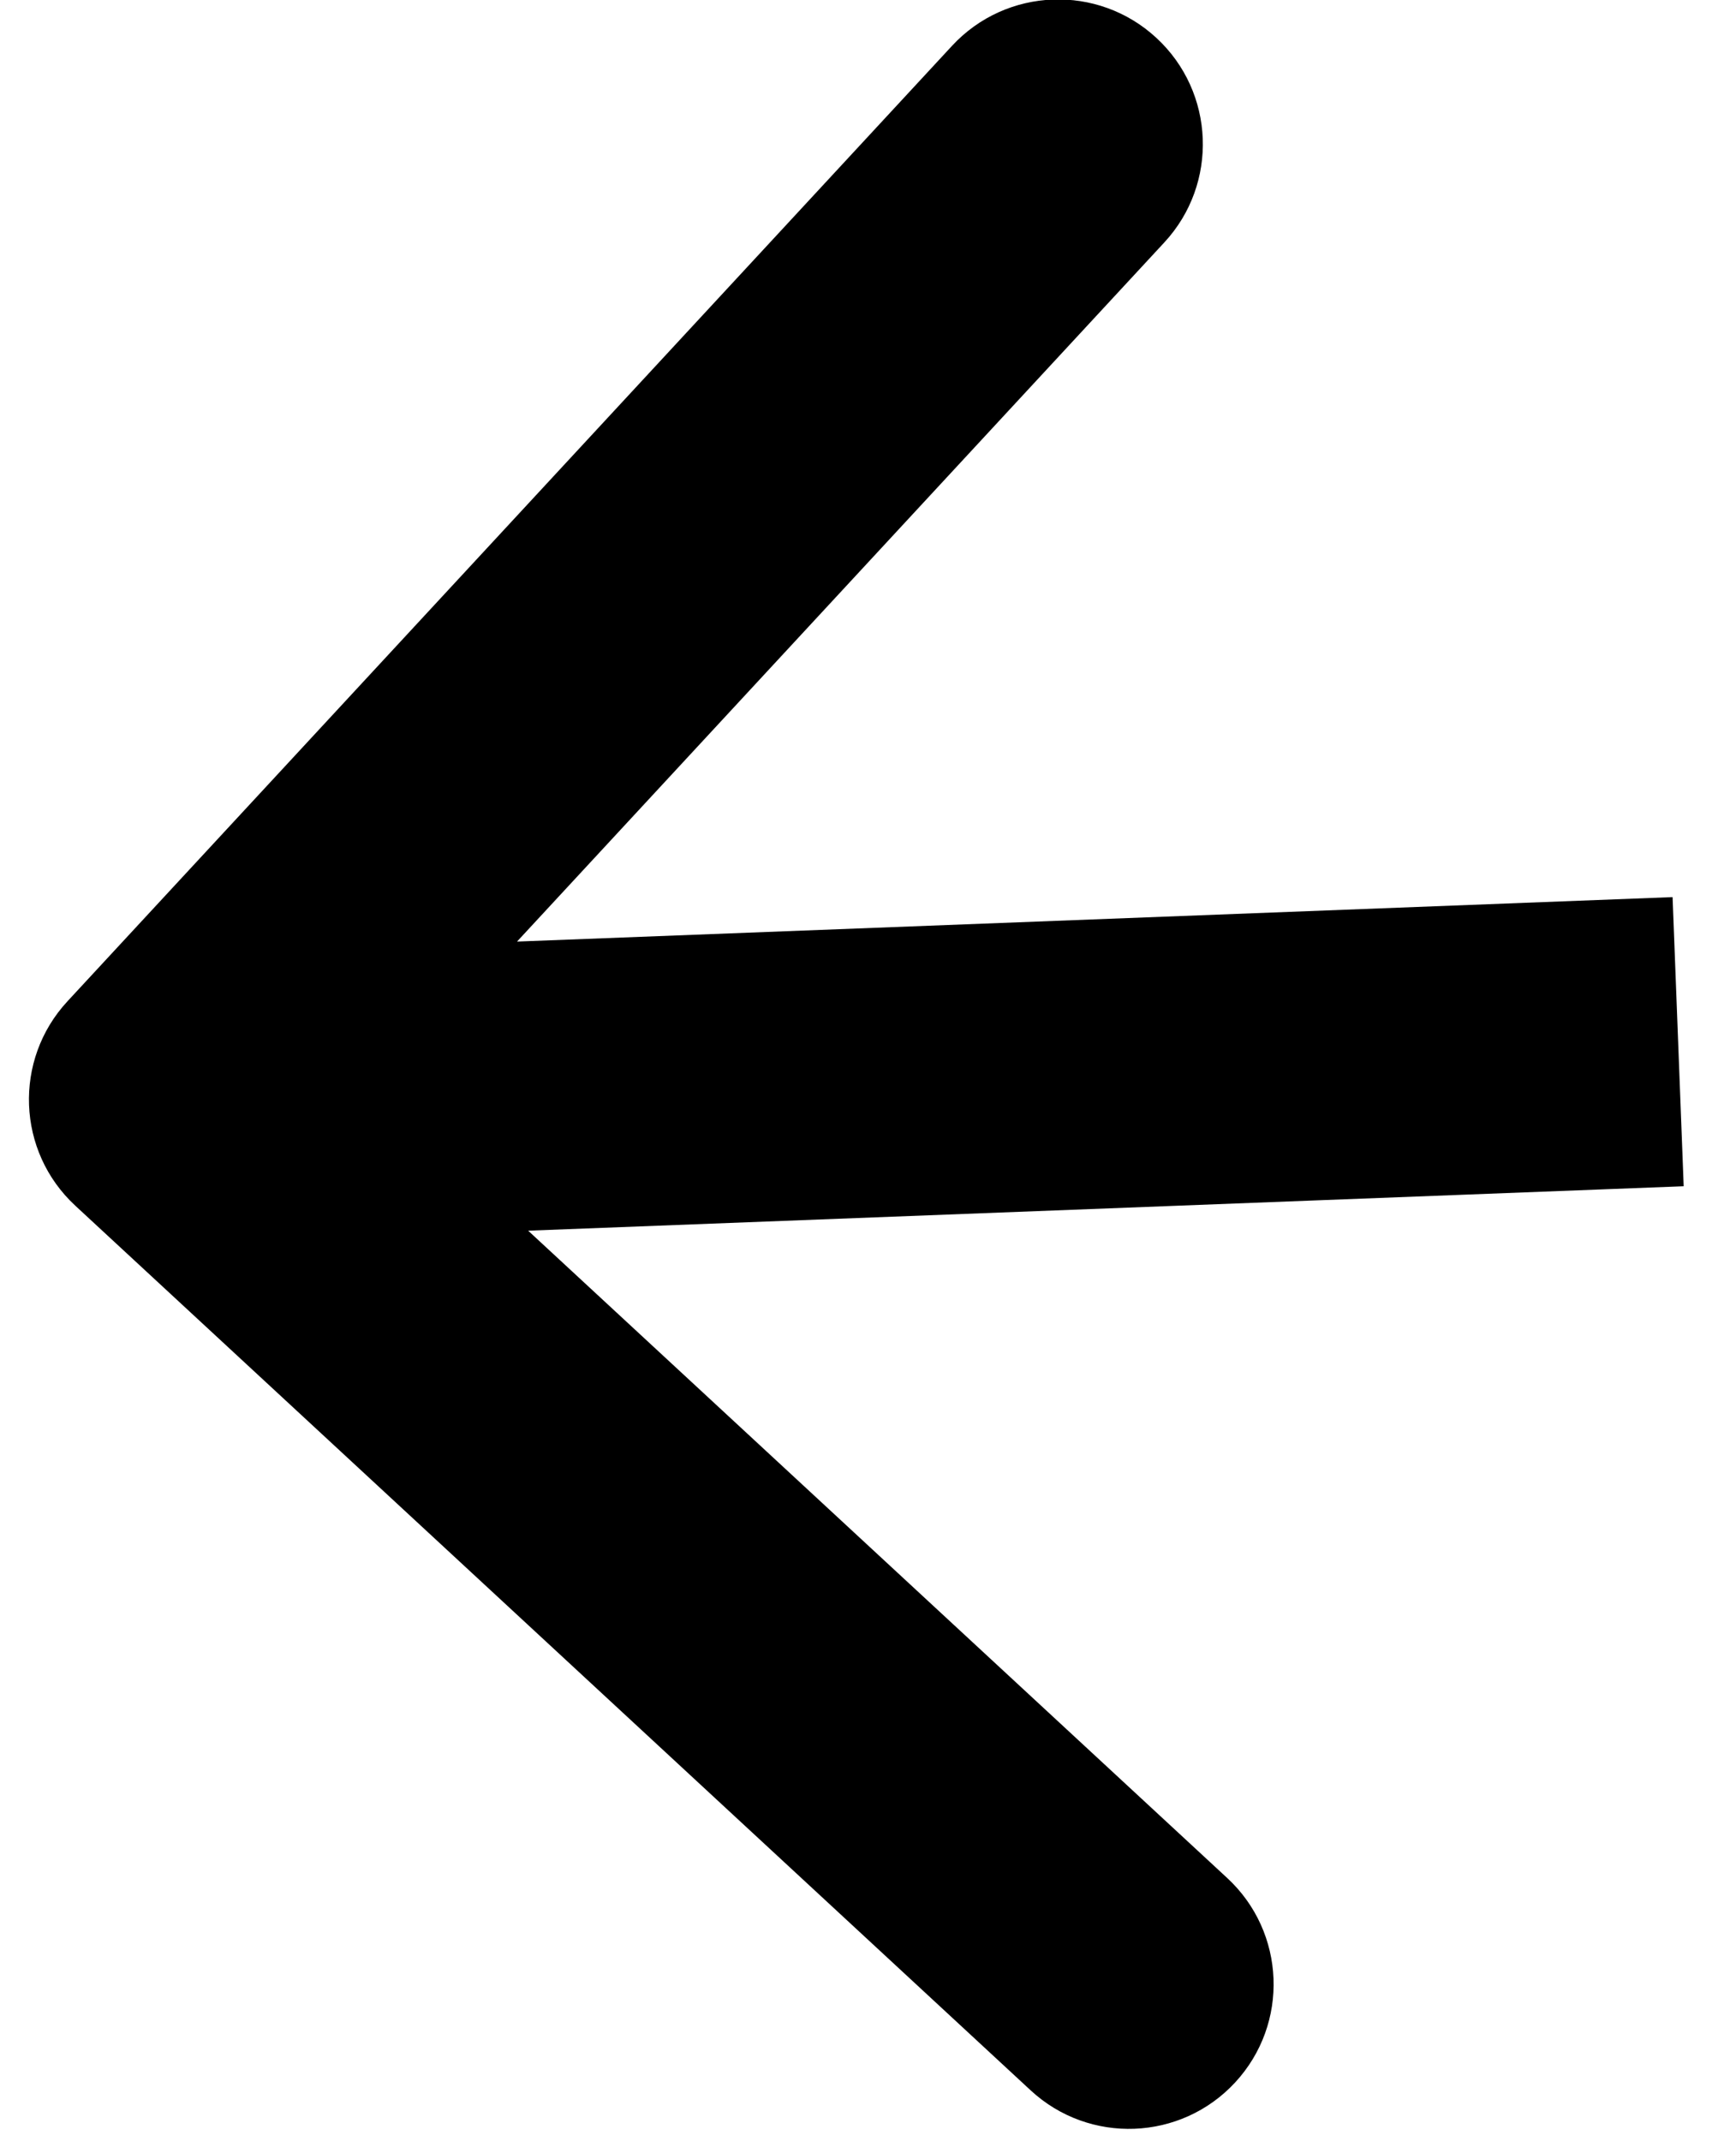 <svg width="30" height="37" viewBox="0 0 30 37" fill="none" xmlns="http://www.w3.org/2000/svg">
<path d="M1.166 17.302C0.228 18.315 0.288 19.896 1.301 20.834L17.811 36.121C18.824 37.059 20.406 36.998 21.344 35.985C22.282 34.972 22.221 33.39 21.208 32.452L6.533 18.864L20.121 4.189C21.059 3.176 20.998 1.594 19.985 0.656C18.972 -0.282 17.39 -0.221 16.452 0.792L1.166 17.302ZM28.904 15.502L2.904 16.502L3.096 21.498L29.096 20.498L28.904 15.502Z" fill="black"/>
</svg>
